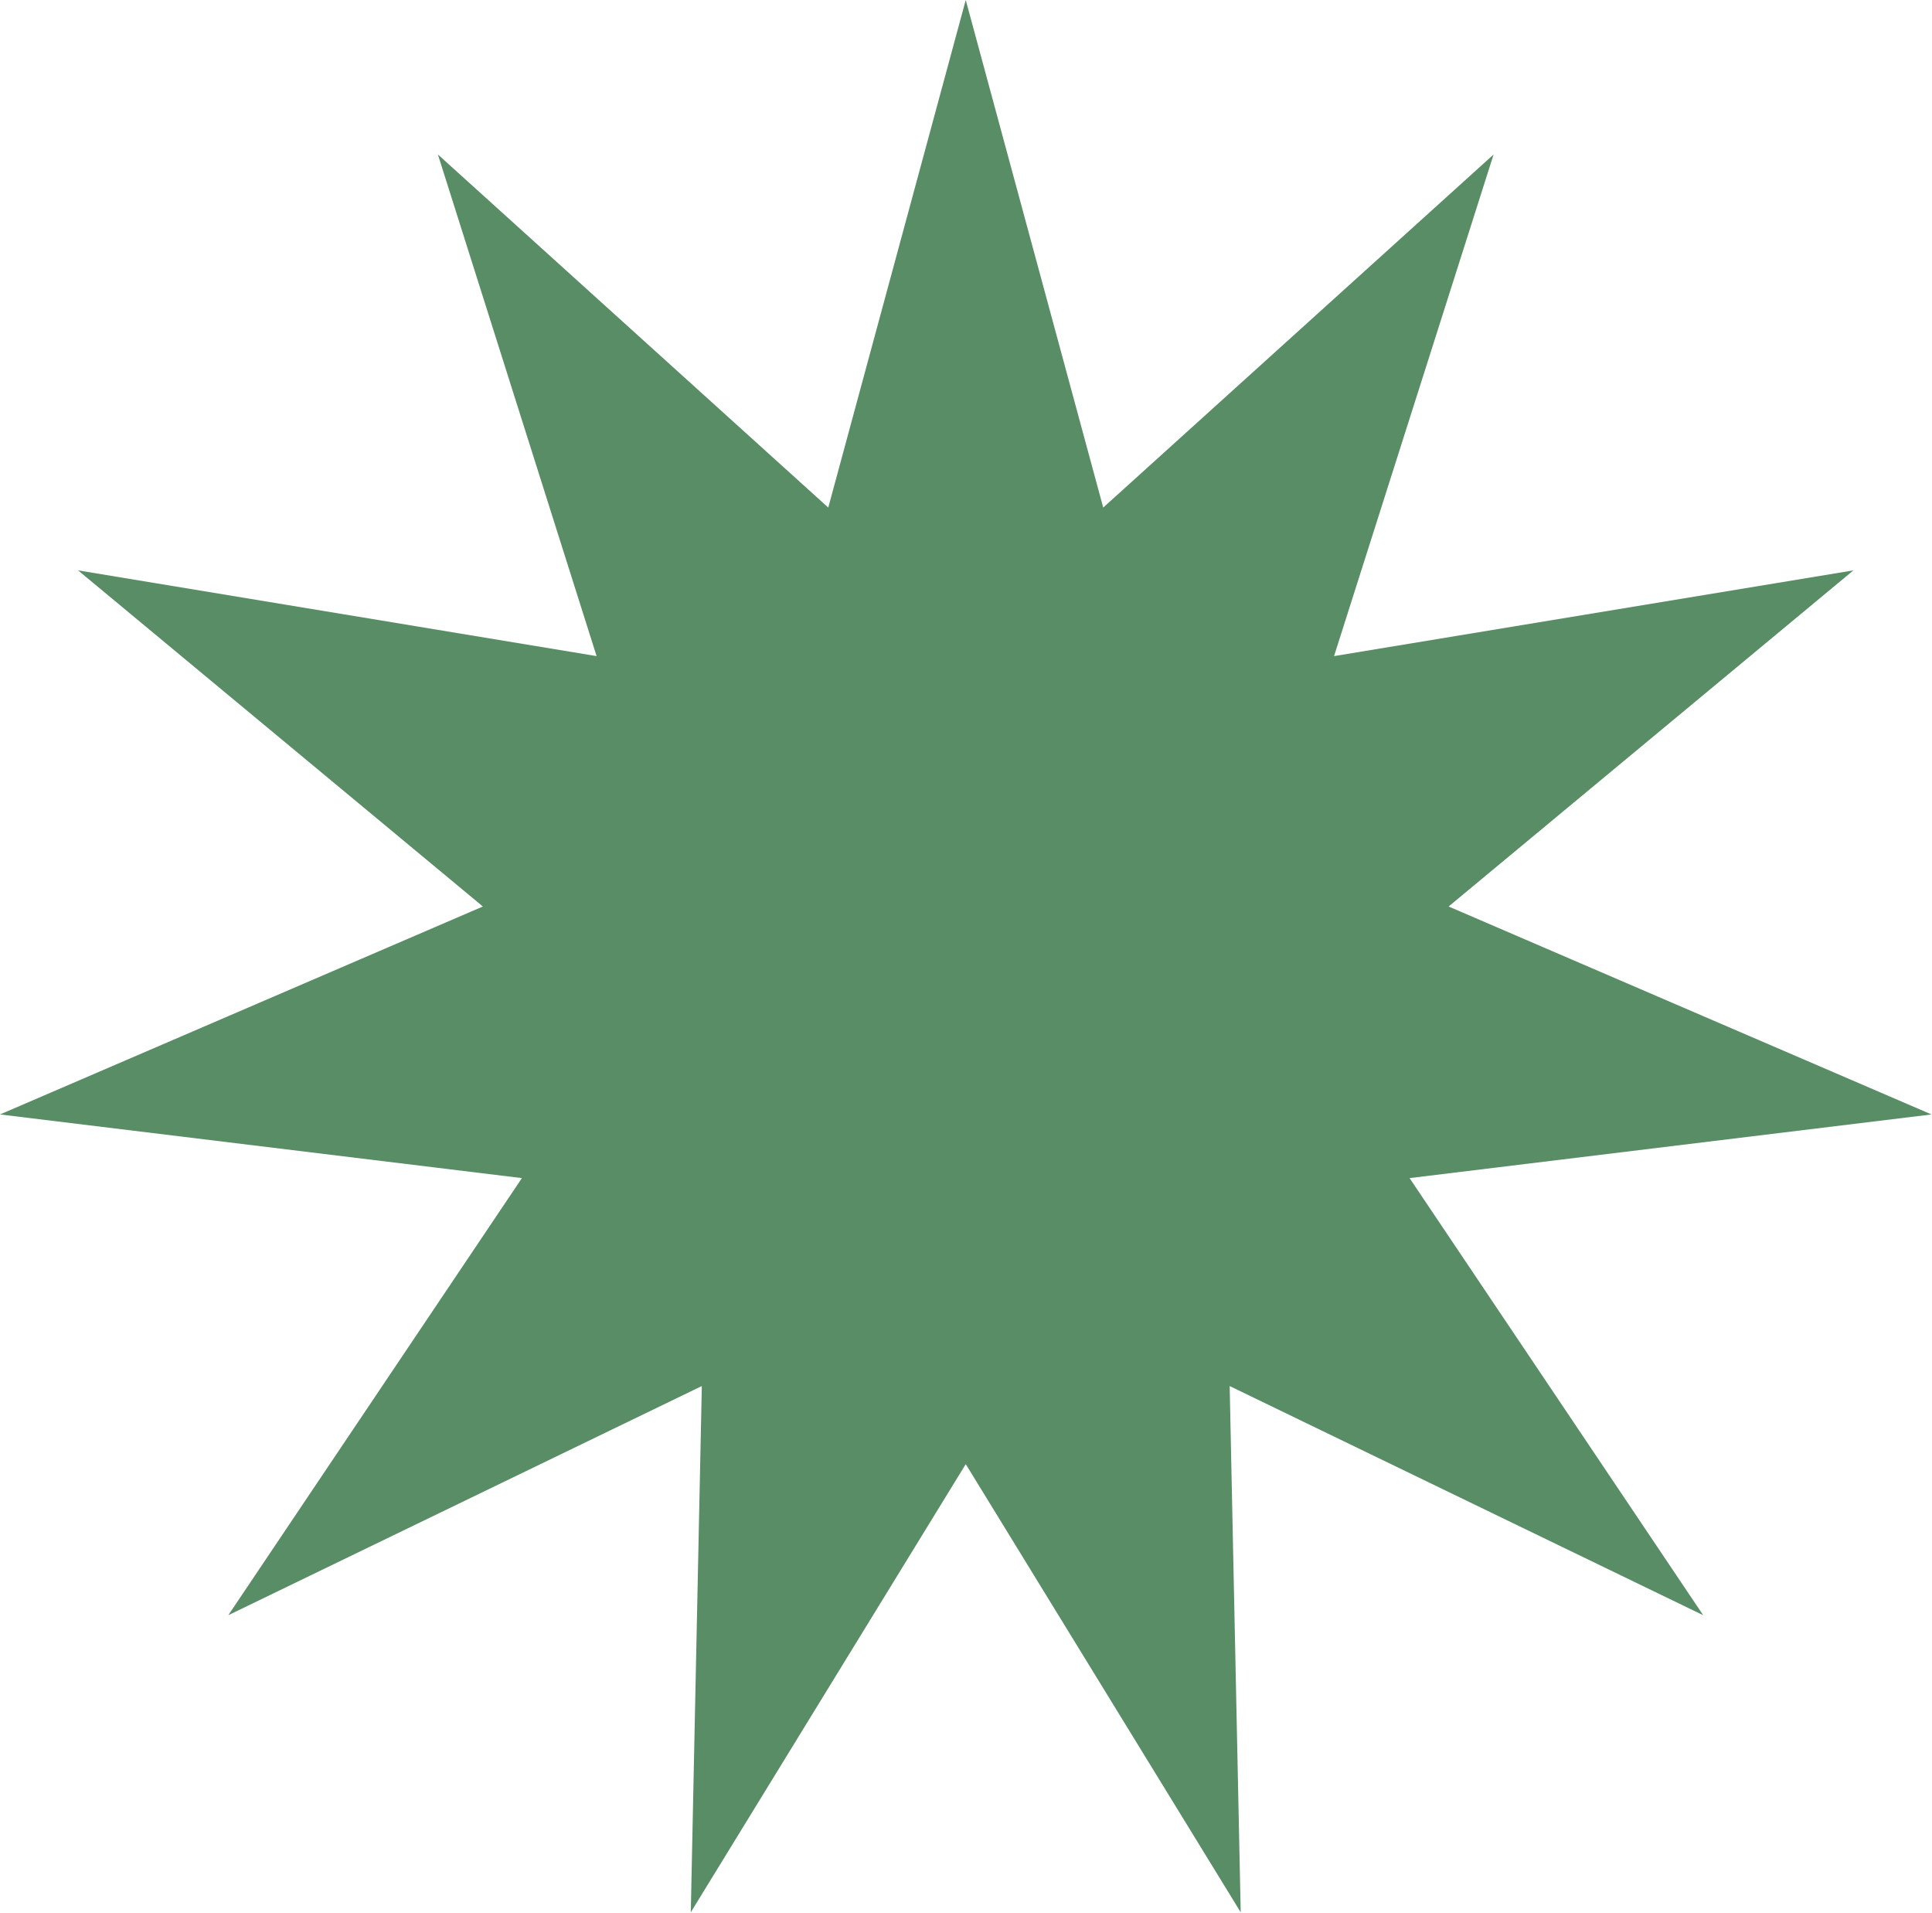 <svg width="22.766" height="22.534" viewBox="0 0 22.766 22.534" fill="none" xmlns="http://www.w3.org/2000/svg" xmlns:xlink="http://www.w3.org/1999/xlink">
	<path id="Star 1" d="M11.38 0L9.76 5.98L5.16 1.82L7.03 7.73L0.92 6.72L5.69 10.68L0 13.13L6.15 13.88L2.69 19.03L8.27 16.33L8.14 22.53L11.38 17.25L14.62 22.53L14.49 16.33L20.07 19.03L16.61 13.88L22.76 13.13L17.07 10.68L21.84 6.72L15.72 7.73L17.6 1.82L13 5.98L11.38 0Z" fill="#598D66" fill-opacity="1" fill-rule="evenodd"/>
</svg>
